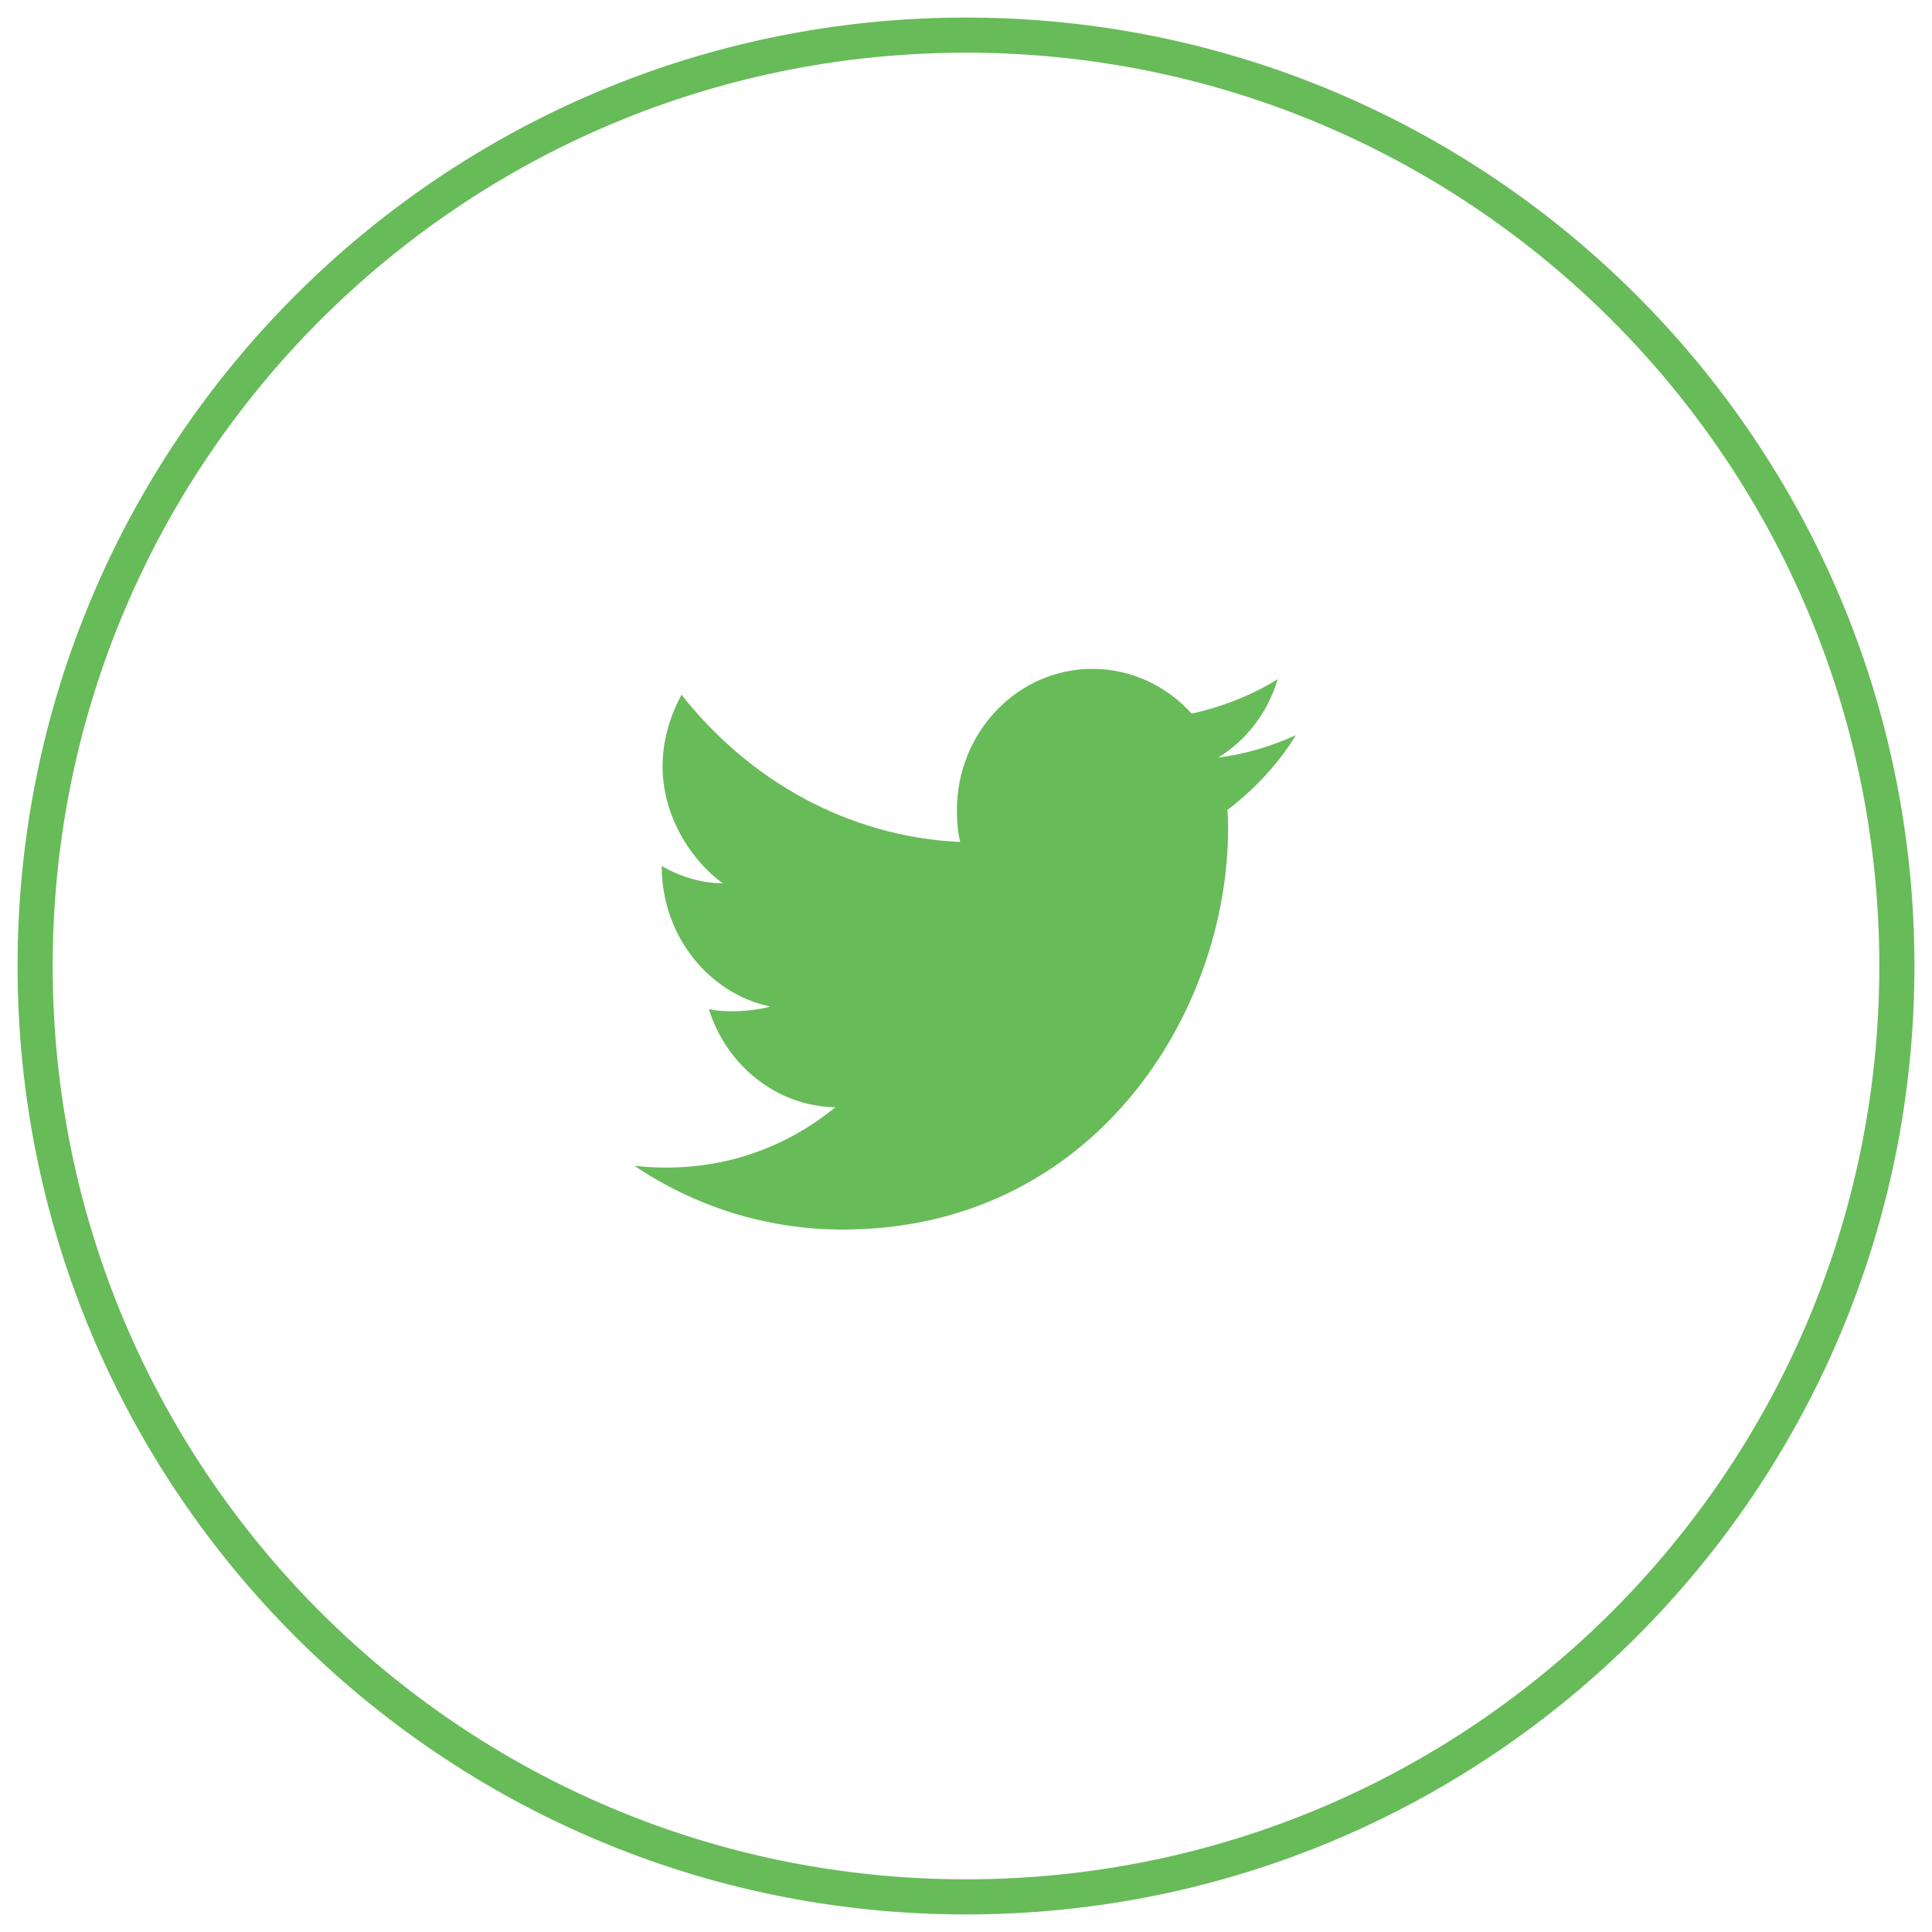 <svg
	xmlns="http://www.w3.org/2000/svg"
	width="55"
	height="55"
	viewBox="0 0 55 55"
	fill="none"
>
	<g clipPath="url(#clip0_3491_8358)">
		<path
		d="M36.891 20.929C36.185 21.248 35.456 21.468 34.679 21.567C35.479 21.076 36.091 20.291 36.373 19.335C35.62 19.801 34.796 20.12 33.925 20.316C33.219 19.531 32.207 19.041 31.101 19.041C28.959 19.041 27.241 20.855 27.241 23.062C27.241 23.381 27.264 23.675 27.335 23.969C24.134 23.822 21.309 22.204 19.402 19.777C18.037 22.327 19.567 24.435 20.579 25.146C19.967 25.146 19.355 24.95 18.837 24.656C18.837 26.642 20.179 28.285 21.921 28.653C21.544 28.775 20.697 28.849 20.179 28.726C20.673 30.32 22.109 31.497 23.78 31.521C22.462 32.6 20.532 33.458 18.061 33.189C19.779 34.341 21.803 35.003 23.992 35.003C31.101 35.003 34.961 28.873 34.961 23.577C34.961 23.405 34.961 23.234 34.938 23.062C35.738 22.449 36.397 21.738 36.891 20.929Z"
		fill="#68BB59"
		/>
		<path
		d="M27.5 54C42.136 54 54 42.136 54 27.5C54 12.864 42.136 1 27.5 1C12.864 1 1 12.864 1 27.5C1 42.136 12.864 54 27.5 54Z"
		stroke="#68BB59"
		strokeWidth="2"
		/>
	</g>
	<defs>
		<clipPath id="clip0_3491_8358">
		<rect width="55" height="55" fill="white" />
		</clipPath>
	</defs>
</svg>